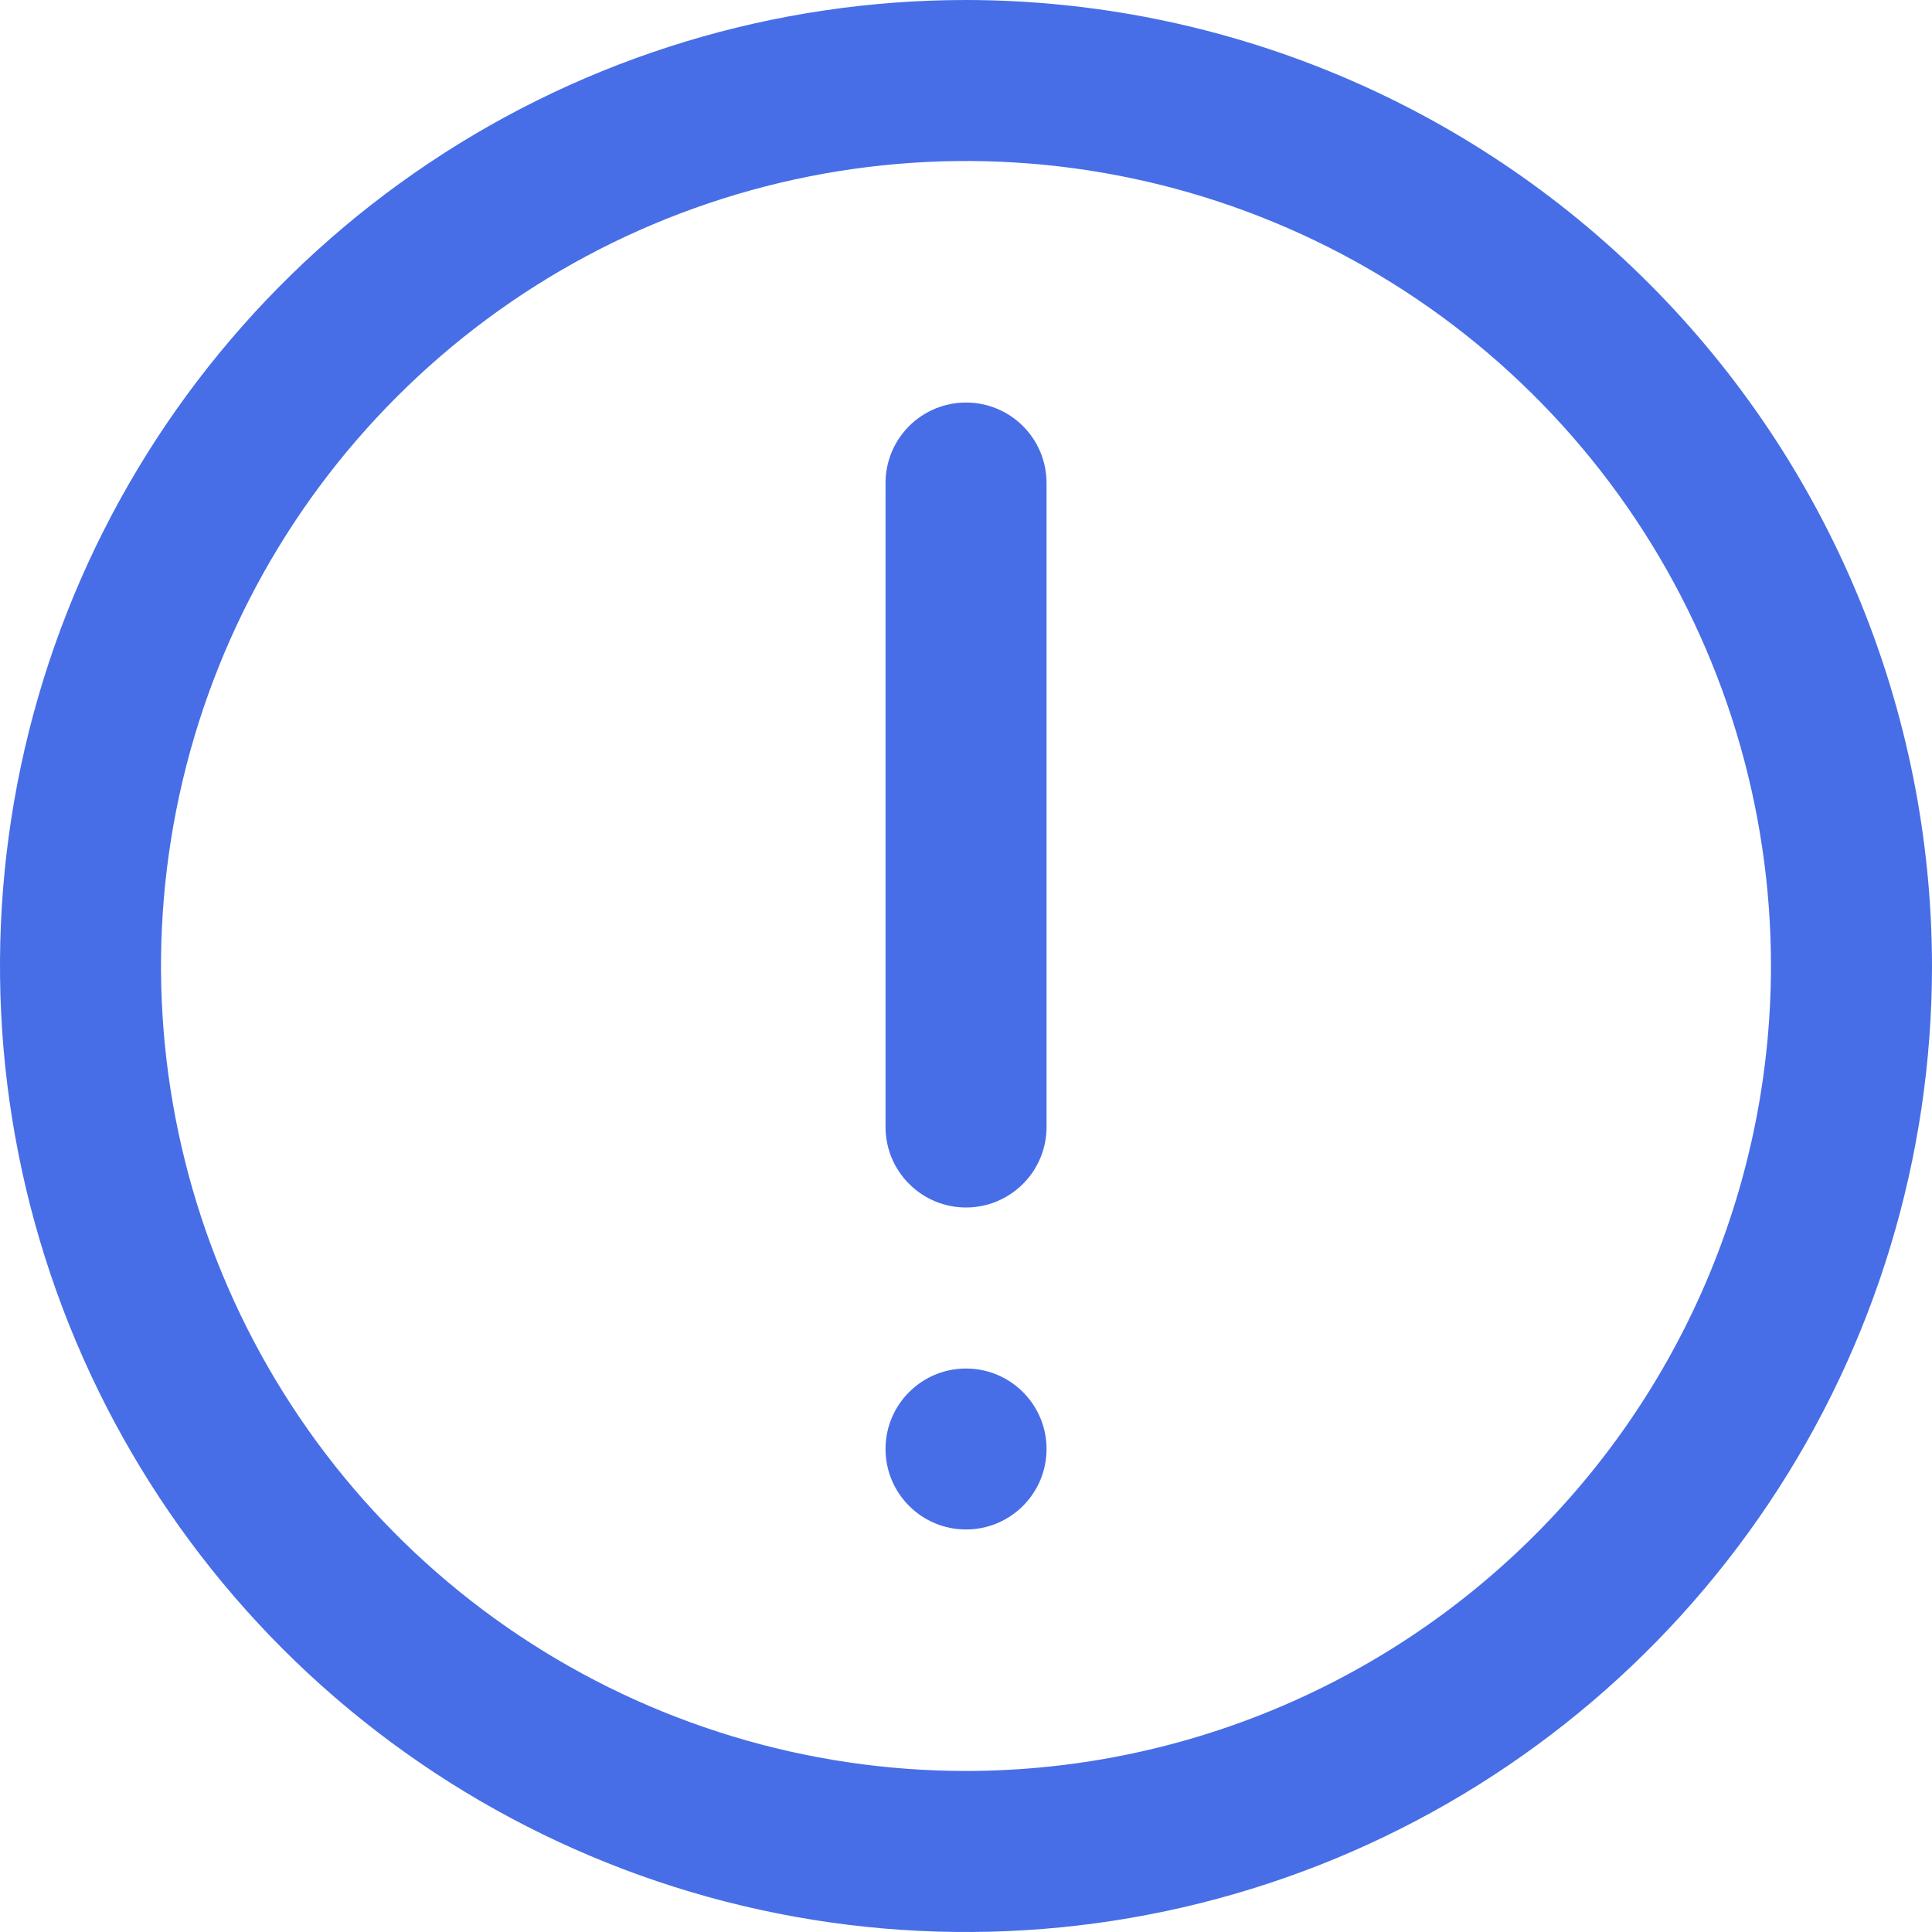 <svg width="23" height="23" viewBox="0 0 23 23" fill="none" xmlns="http://www.w3.org/2000/svg">
<g clip-path="url(#clip0_1502_162)">
<path d="M11.5 0C9.226 0 7.002 0.674 5.111 1.938C3.22 3.202 1.746 4.998 0.875 7.099C0.005 9.2 -0.223 11.513 0.221 13.743C0.665 15.974 1.76 18.023 3.368 19.632C4.977 21.24 7.026 22.335 9.256 22.779C11.487 23.223 13.8 22.995 15.901 22.125C18.002 21.254 19.798 19.78 21.062 17.889C22.326 15.998 23 13.774 23 11.5C22.997 8.451 21.784 5.528 19.628 3.372C17.472 1.216 14.549 0.003 11.5 0ZM11.5 21.083C9.605 21.083 7.752 20.521 6.176 19.468C4.6 18.415 3.372 16.919 2.646 15.167C1.921 13.416 1.731 11.489 2.101 9.63C2.471 7.771 3.383 6.064 4.724 4.724C6.064 3.383 7.771 2.471 9.63 2.101C11.489 1.731 13.416 1.921 15.167 2.646C16.919 3.371 18.415 4.6 19.468 6.176C20.521 7.752 21.083 9.605 21.083 11.5C21.081 14.041 20.07 16.477 18.273 18.273C16.477 20.07 14.041 21.081 11.5 21.083Z" fill="#476EE6"/>
<path d="M11.5 4.792C11.246 4.792 11.002 4.893 10.823 5.072C10.643 5.252 10.542 5.496 10.542 5.75V13.417C10.542 13.671 10.643 13.915 10.823 14.094C11.002 14.274 11.246 14.375 11.5 14.375C11.755 14.375 11.998 14.274 12.178 14.094C12.358 13.915 12.459 13.671 12.459 13.417V5.75C12.459 5.496 12.358 5.252 12.178 5.072C11.998 4.893 11.755 4.792 11.5 4.792Z" fill="#476EE6"/>
<path d="M12.459 17.25C12.459 16.721 12.03 16.292 11.5 16.292C10.971 16.292 10.542 16.721 10.542 17.25C10.542 17.779 10.971 18.208 11.5 18.208C12.03 18.208 12.459 17.779 12.459 17.25Z" fill="#476EE6"/>
</g>
<defs>
<clipPath id="clip0_1502_162">
<rect width="23" height="23" fill="white"/>
</clipPath>
</defs>
</svg>
